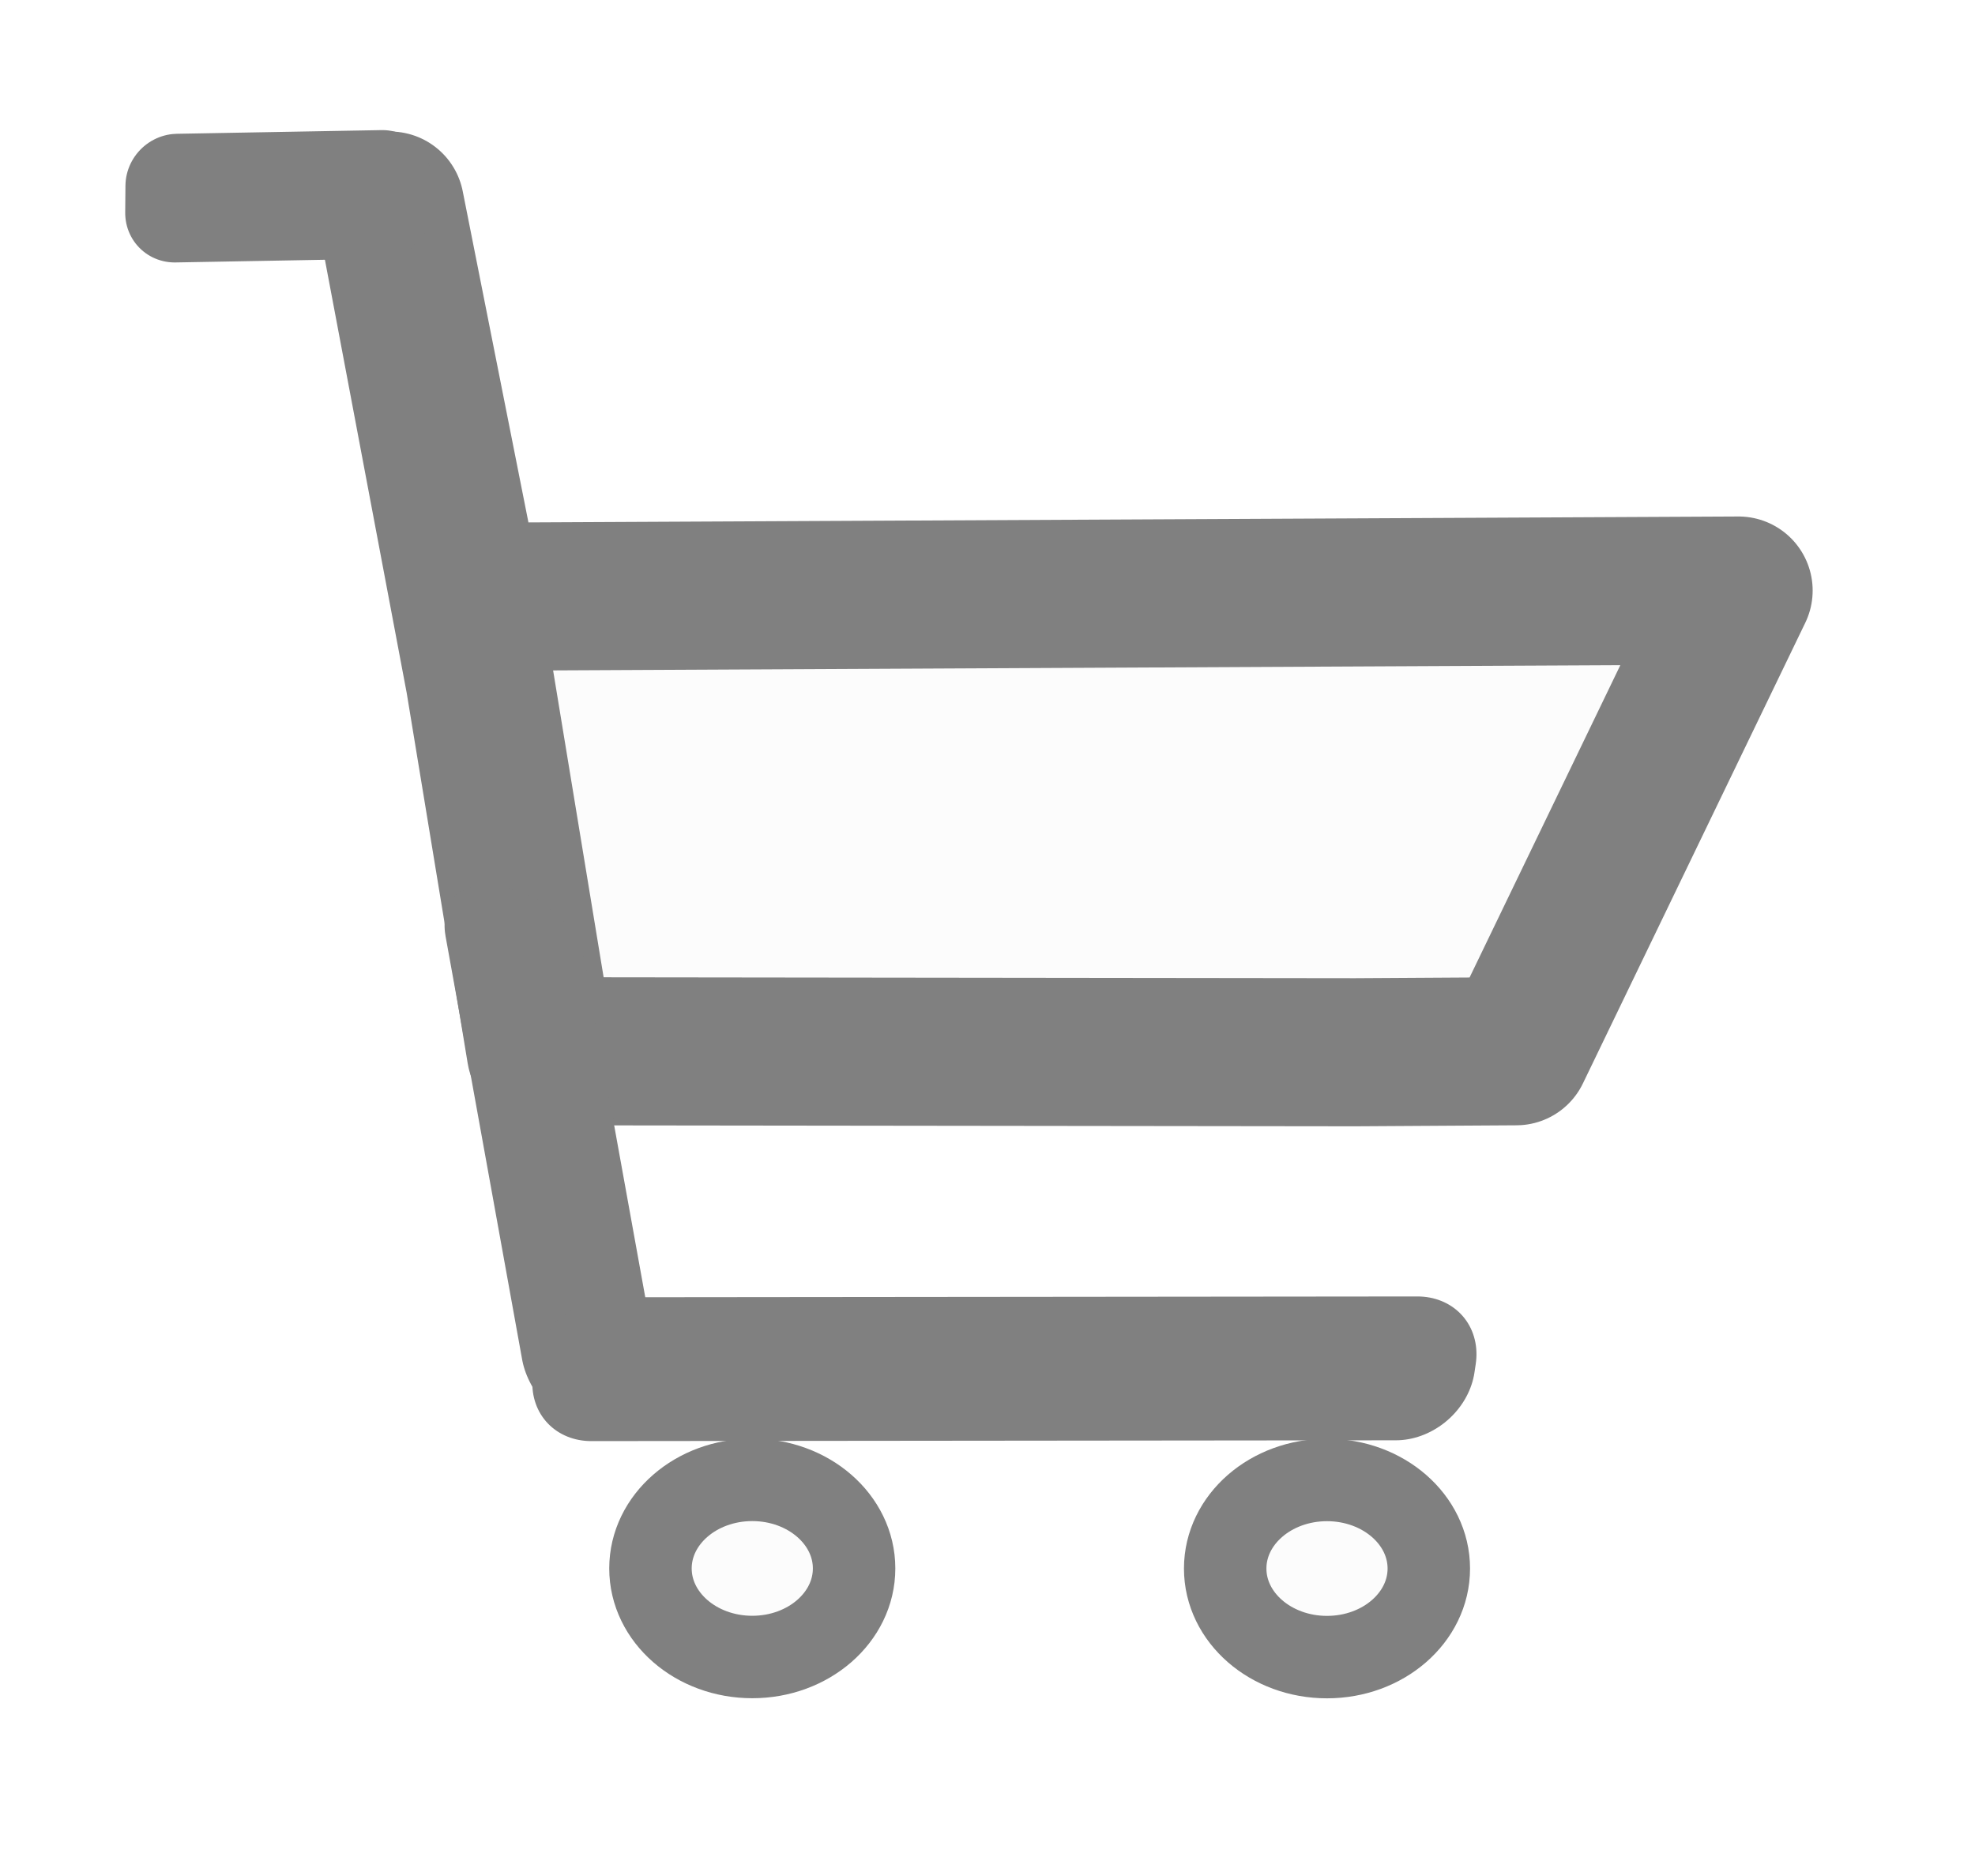 <svg width="20mm" height="19mm" viewBox="0 0 20 19" xmlns="http://www.w3.org/2000/svg"><g fill="#999" fill-opacity=".033" stroke="gray" stroke-linecap="round" stroke-linejoin="round"><path d="M3.95 2.082l.786 3.962 12.87-.063-2.252 4.666-1.63.01-8.248-.01-.619-3.76z" stroke-width="1.5"/><path transform="matrix(.178 .984 -.979 -.202 0 0)" stroke-width="1.301" d="M9.029-3.761h4.357v.143H9.029z"/><path transform="matrix(1 -.001 -.148 .989 0 0)" stroke-width="1.386" d="M8.174 13.986h8.147v.087H8.174z"/><path transform="matrix(1 -.018 -.009 1 0 0)" stroke-width="1.031" d="M1.803 1.903h2.072v.272H1.803z"/><ellipse cx="13.438" cy="15.886" rx="1.031" ry=".897" stroke-width=".835"/><ellipse cx="7.618" cy="15.885" rx="1.031" ry=".897" stroke-width=".835"/></g></svg>